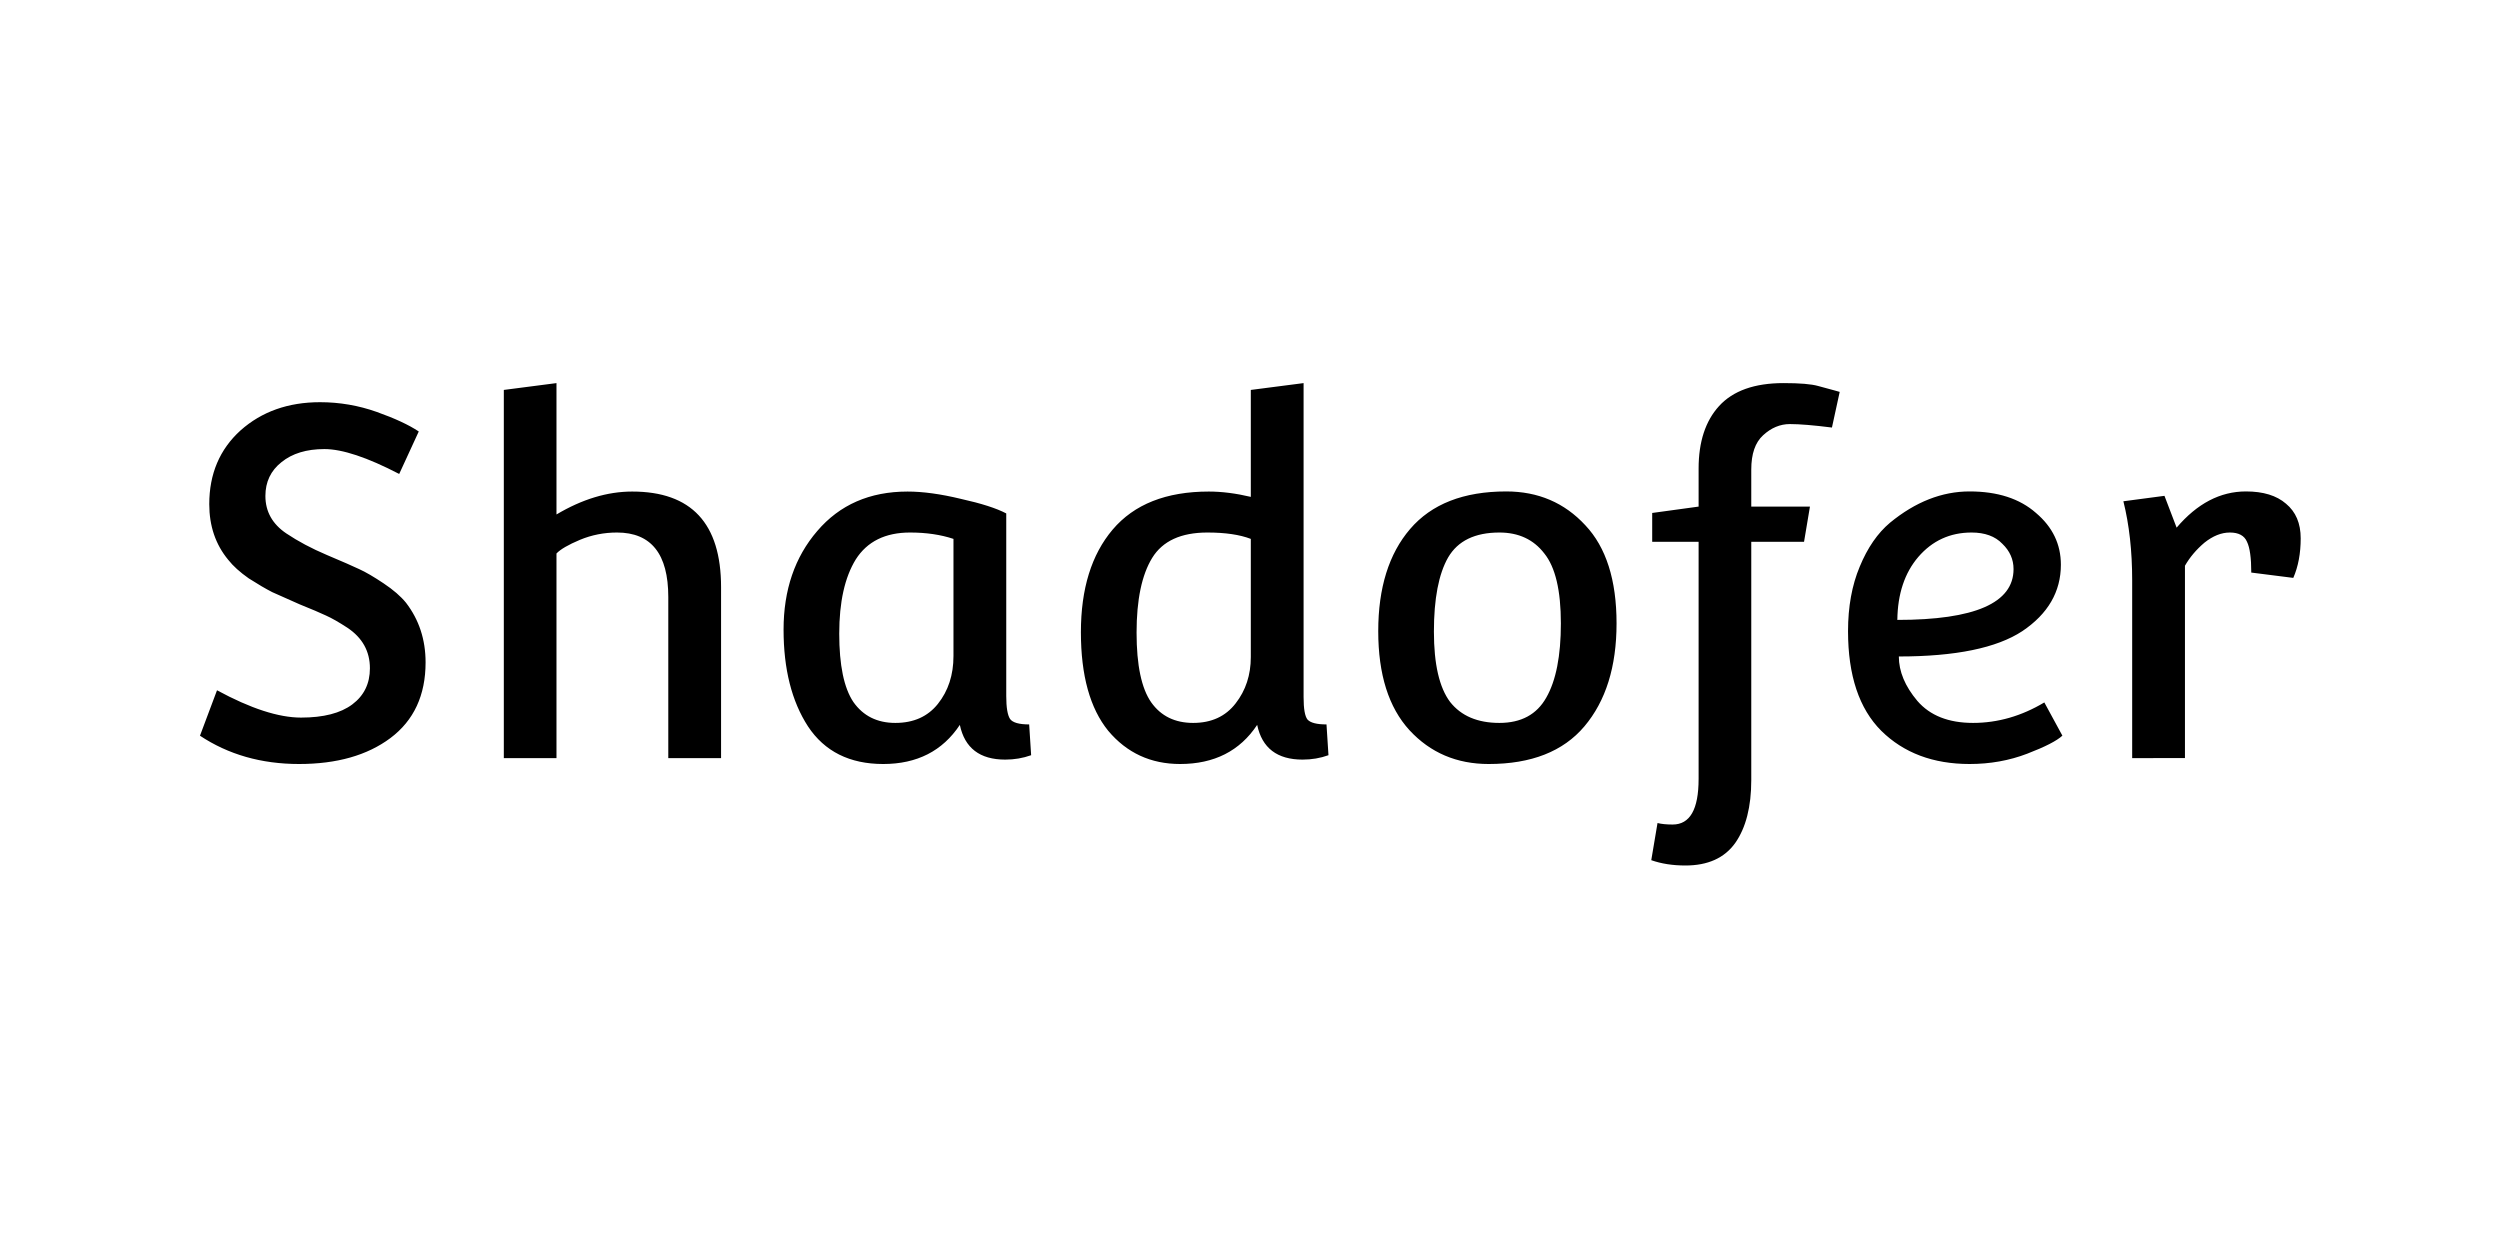 <svg version="1.2" xmlns="http://www.w3.org/2000/svg" viewBox="0 0 2160 1080" width="2160" height="1080"><style></style><path  d="m172.8 635.6l14.7-39.2q43.5 23.6 72.6 23.6 29.1 0 44.3-11.4 15.2-11.4 15.2-31.2 0-22-19.4-35-11-7.2-18.6-10.6-7.2-3.4-22.8-9.7-15.2-6.7-23.6-10.5-8.4-4.3-20.3-11.9-11.4-8-17.7-16-16.4-19.8-16.4-48.1 0-39.2 27-63.7 27.4-24.4 68.7-24.4 25.3 0 49 8.4 23.6 8.4 36.3 16.9l-16.9 36.7q-41.4-21.5-64.6-21.5-23.2 0-37.1 11.3-13.9 11-13.9 29.2 0 20.2 18.1 32.4 15.2 10.2 35 18.6 19.9 8.4 27.9 12.2 8.4 3.8 21.1 12.3 12.6 8.4 19.4 16.8 16.9 22 16.9 51.5 0 42.6-30.4 65.4-30 22.4-78.9 22.4-48.9 0-85.7-24.5zm308-157.4v176.8h-45.5v-318.1l45.5-5.9v113.5q33.3-19.8 65.4-19.8 76.8 0 76.8 82.6v147.7h-45.6v-139.2q0-55.7-44.3-55.7-16.8 0-32 6.3-15.2 6.4-20.3 11.8zm388.6-34.6v157.8q0 14.8 3.3 19.8 3.4 4.7 16.5 4.7l1.7 26.6q-10.6 3.8-22.4 3.8-32.9 0-39.2-30-22.4 33.8-66.2 33.8-43.5 0-65-32.5-21.1-32.5-21.1-83.6 0-51.4 29.1-85.2 29.1-34.1 78-34.1 19.9 0 46 6.3 26.6 5.9 39.3 12.6zm-144.3 103.8q0 40.9 12.2 59.1 12.7 18.1 36.3 18.1 23.6 0 36.7-16.4 13.5-16.9 13.5-41.4v-101.2q-16.5-5.5-37.5-5.5-32.1 0-46.9 23.2-14.3 23.2-14.3 64.1zm355.6-210.5l45.6-5.9v271.3q0 15.2 3.4 19.4 3.8 4.2 16.4 4.2l1.7 26.6q-10.5 3.8-22.4 3.8-32.9 0-39.2-30-22.4 33.8-66.6 33.8-38 0-62.1-28.7-23.6-29.1-23.6-85.2 0-56.2 27.4-88.6 27.9-32.9 83.1-32.9 16.9 0 36.3 4.6zm-86 270q12.6 17.7 36.2 17.7 23.7 0 36.7-16.9 13.1-16.8 13.1-40v-102.1q-14.3-5.5-37.5-5.5-34.2 0-47.7 21.9-13.5 22-13.5 64.6 0 42.2 12.7 60.3zm306.7-182.3q41.3 0 68.3 29.2 27 28.6 27 84.8 0 56.1-27.8 89-27.5 32.5-82.7 32.5-41.4 0-68.4-29.2-27-29.5-27-85.6 0-56.1 27.5-88.2 27.8-32.5 83.1-32.5zm-62.5 121.1q0 42.2 14 60.8 14.3 18.1 42.6 18.1 28.2 0 40.5-21.9 12.6-22 12.6-64.1 0-42.7-14.3-60.4-13.9-18.1-38.8-18.1-31.7 0-44.3 21.5-12.3 21.5-12.3 64.1zm228.7 127.4v-205h-40.1v-24.9l40.1-5.5v-32.9q0-34.6 17.7-54 18.1-19.8 55.7-19.8 21.1 0 29.9 2.5 9.3 2.6 14 3.8l4.6 1.3-6.7 30.8q-23.7-3-36.3-3-12.7 0-23.2 9.7-10.2 9.3-10.2 29.6v32h50.7l-5.1 30.4h-45.6v205.9q0 34.6-13.9 54.4-13.9 19.4-43 19.4-16.5 0-29.5-4.6l5.4-32.1q5.1 1.3 13.1 1.3 22.4 0 22.4-39.3zm298.7-66.2l15.6 28.7q-7.2 6.7-30.4 15.6-23.2 8.9-49.8 8.9-47.2 0-76.3-28.7-28.7-28.7-28.7-86.1 0-31.6 10.1-55.7 10.1-24.5 26.2-38 32.9-27 68.7-27 36.3 0 57.4 18.6 21.5 18.2 21.5 44.7 0 35-33.3 57.4-33.3 21.9-106.7 21.9 0 19.4 16 38.4 16.4 19 48.1 19 32 0 61.6-17.7zm-26.6-115.2q0-12.6-9.7-21.9-9.3-9.7-26.6-9.7-27.8 0-46 21.1-17.7 20.7-18.1 54.4 100.4 0 100.4-43.9zm102.5 163.3v-153.6q0-37.9-7.6-68.3l35.5-4.7 10.5 27.5q26.6-31.3 59.9-31.3 22.4 0 34.6 10.6 12.7 10.5 12.7 29.9 0 19.5-6.4 34.2l-36.3-4.6q0-19-3.7-26.6-3.4-8-14.8-8-11 0-22 8.8-10.5 8.9-16.8 19.9v166.2z"/></svg>